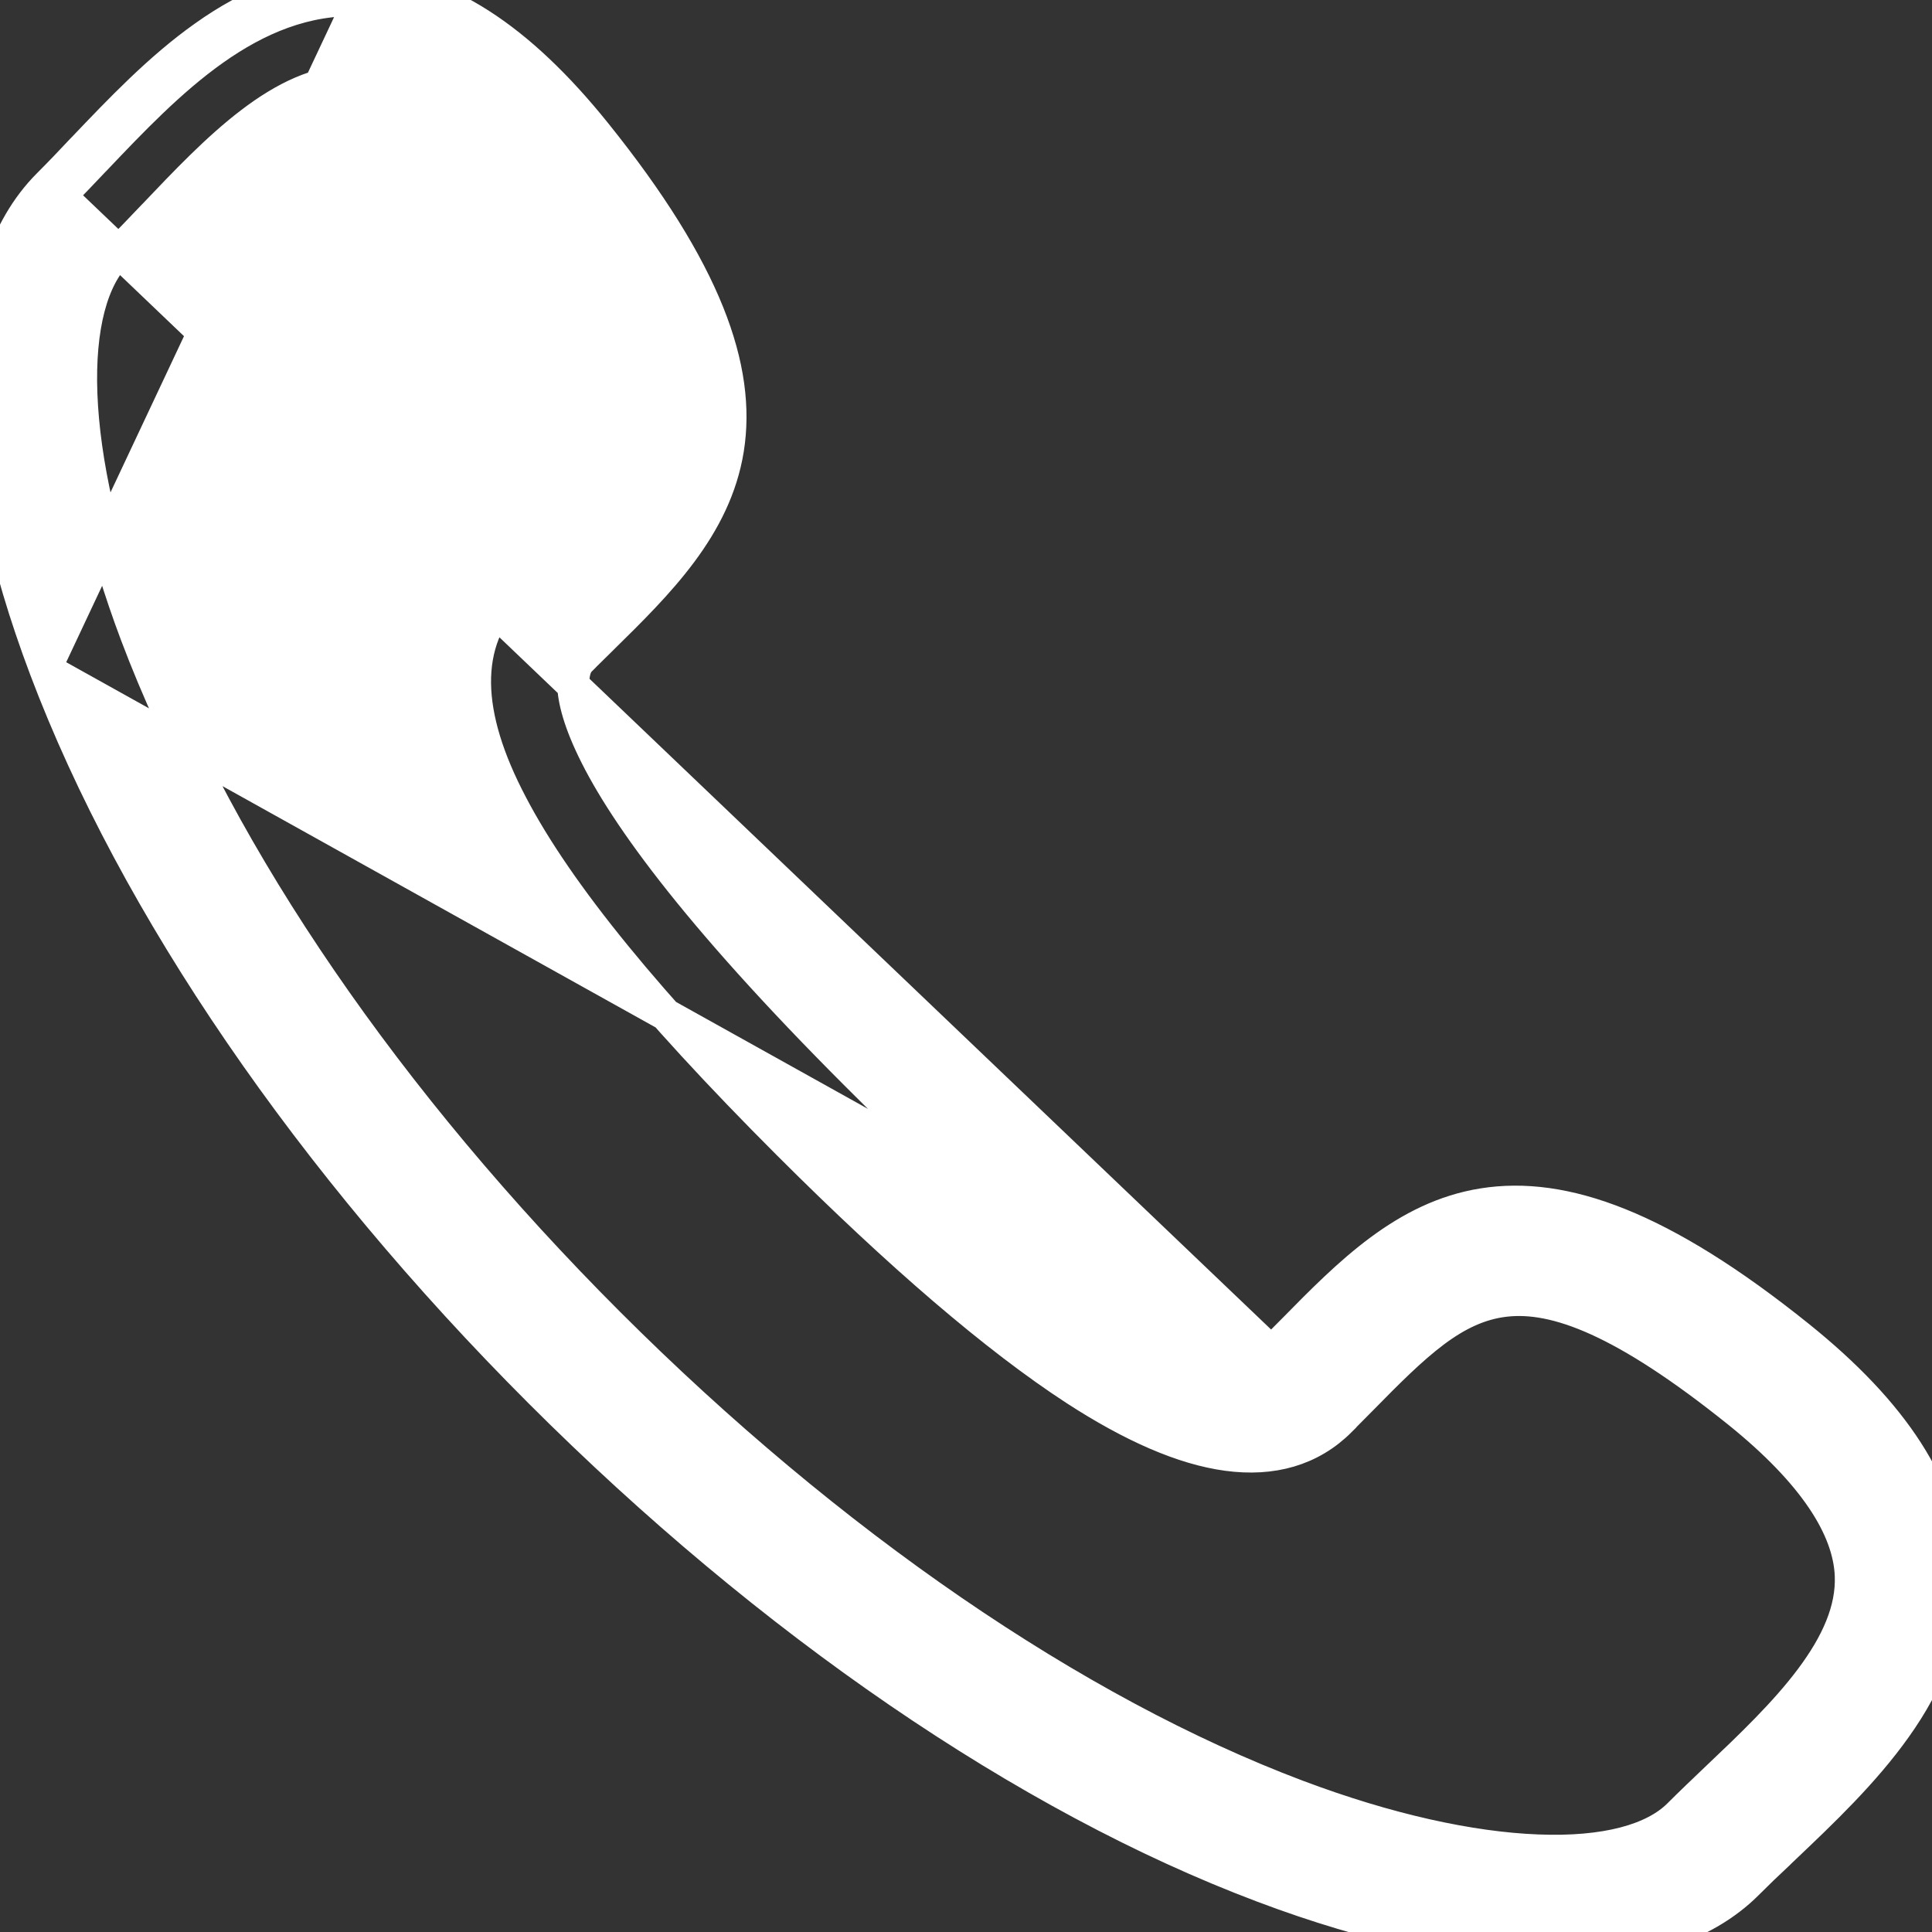 <svg width="12" height="12" viewBox="0 0 12 12" fill="none" xmlns="http://www.w3.org/2000/svg">
<rect x="0" y="0" width="12" height="12" fill="#333333" stroke="none"/>
<g clip-path="url(#clip0)">
<path d="M0.281 4.155L0.281 4.155C0.029 3.487 -0.1 2.873 -0.1 2.359C-0.101 1.847 0.026 1.421 0.301 1.146C0.301 1.146 0.301 1.146 0.301 1.146M0.281 4.155L2.235 0.001C1.556 -0.023 1.044 0.513 0.591 0.99L0.584 0.997C0.511 1.074 0.441 1.148 0.372 1.217L0.301 1.146M0.281 4.155C0.836 5.626 1.928 7.22 3.354 8.646C4.78 10.071 6.373 11.164 7.844 11.718C8.514 11.971 9.13 12.1 9.644 12.1C10.155 12.1 10.58 11.973 10.853 11.7C10.914 11.639 10.979 11.576 11.048 11.512C11.058 11.502 11.068 11.492 11.078 11.483L11.081 11.48C11.317 11.256 11.578 11.008 11.775 10.73C11.974 10.45 12.114 10.13 12.099 9.761L12.099 9.761C12.077 9.251 11.761 8.774 11.174 8.302C10.316 7.612 9.709 7.401 9.212 7.48C8.727 7.557 8.378 7.91 8.036 8.258L8.024 8.27L8.024 8.27L7.897 8.398C7.897 8.398 7.897 8.398 7.897 8.398M0.281 4.155L7.897 8.398M0.301 1.146C0.369 1.078 0.439 1.005 0.511 0.928L0.518 0.921L0.518 0.921C0.744 0.684 0.992 0.423 1.271 0.226C1.551 0.027 1.87 -0.112 2.239 -0.099L2.239 -0.099C2.749 -0.078 3.226 0.239 3.698 0.826C4.389 1.685 4.6 2.292 4.521 2.789C4.443 3.274 4.089 3.623 3.741 3.965L3.728 3.978L3.728 3.978L3.602 4.102C3.602 4.102 3.602 4.103 3.602 4.103C3.591 4.114 3.565 4.146 3.561 4.221C3.557 4.299 3.577 4.426 3.667 4.621C3.846 5.012 4.295 5.651 5.322 6.678C5.991 7.348 6.558 7.833 7.008 8.125C7.15 8.218 7.343 8.33 7.523 8.394C7.613 8.426 7.694 8.444 7.76 8.443C7.826 8.443 7.869 8.426 7.897 8.398M0.301 1.146L7.897 8.398M0.956 1.337L0.956 1.337C1.15 1.133 1.349 0.923 1.559 0.763C1.769 0.603 1.977 0.504 2.187 0.504C2.197 0.504 2.206 0.504 2.214 0.504C2.51 0.517 2.851 0.735 3.228 1.203C3.798 1.912 3.958 2.338 3.921 2.654C3.903 2.81 3.835 2.95 3.728 3.093C3.619 3.238 3.474 3.381 3.305 3.547L3.305 3.547L3.176 3.674L3.176 3.674L3.176 3.675C3.022 3.828 2.947 4.021 2.95 4.246C2.953 4.468 3.031 4.718 3.177 4.996C3.467 5.552 4.04 6.249 4.895 7.104C5.588 7.797 6.189 8.312 6.679 8.631L6.679 8.631C7.032 8.86 7.348 8.999 7.622 9.036C7.902 9.074 8.142 9.007 8.325 8.824L8.325 8.823L8.454 8.693L8.454 8.693C8.62 8.524 8.763 8.38 8.908 8.271C9.051 8.164 9.191 8.097 9.347 8.079C9.662 8.042 10.088 8.202 10.797 8.771L10.797 8.771C11.265 9.148 11.484 9.49 11.496 9.785C11.505 10 11.408 10.212 11.247 10.427C11.086 10.642 10.871 10.846 10.663 11.044L10.732 11.117L10.663 11.044C10.582 11.121 10.502 11.197 10.427 11.272C10.272 11.427 9.973 11.511 9.55 11.494C9.133 11.478 8.617 11.365 8.057 11.154L8.057 11.154C6.672 10.632 5.153 9.59 3.781 8.219C2.409 6.847 1.368 5.327 0.846 3.943C0.635 3.383 0.521 2.867 0.505 2.449C0.489 2.027 0.573 1.728 0.728 1.573L0.728 1.573C0.8 1.5 0.874 1.423 0.948 1.345L0.956 1.337Z" fill="white" stroke="white" stroke-width="0.2"/>
</g>
<defs>
<clipPath id="clip0">
<rect width="12" height="12" fill="white"/>
</clipPath>
</defs>
</svg>
